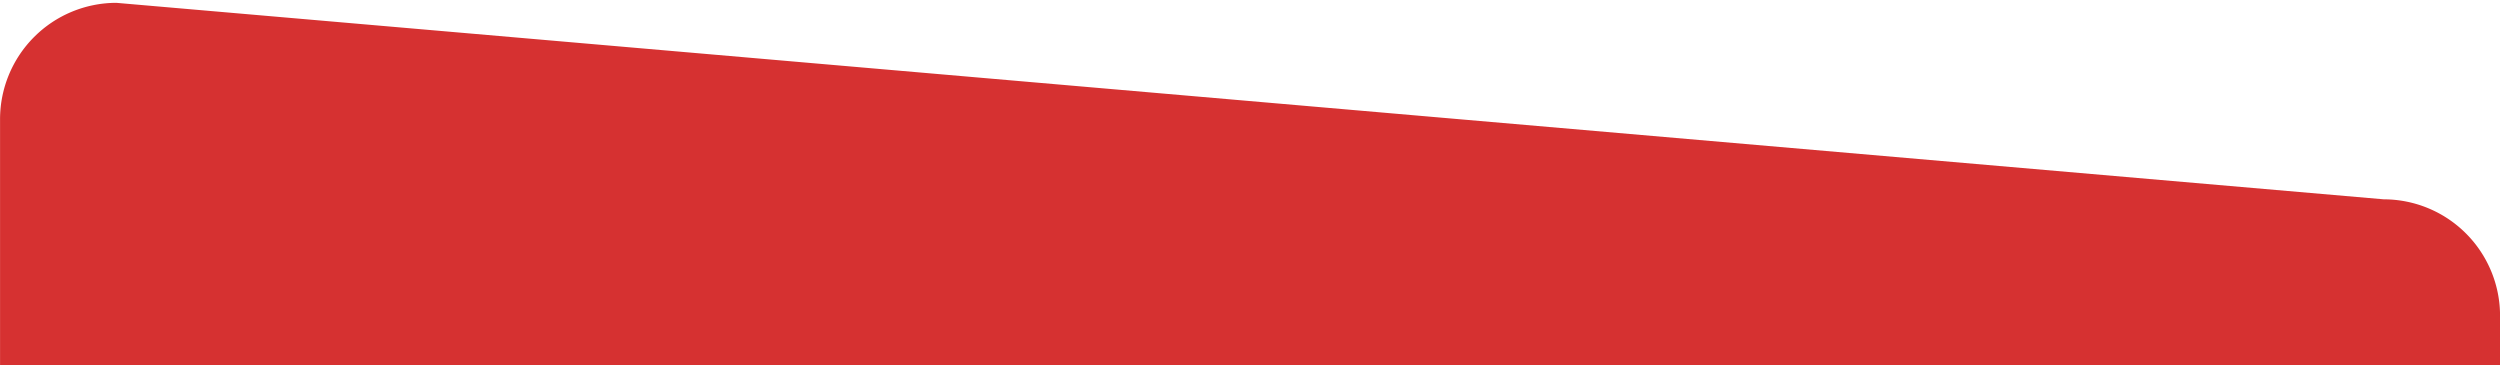 <svg xmlns="http://www.w3.org/2000/svg" xmlns:xlink="http://www.w3.org/1999/xlink" width="445" height="65" viewBox="0 0 445 65"><defs><clipPath id="a"><rect width="445" height="65" transform="translate(255 194.5)" fill="#d63131"/></clipPath></defs><g transform="translate(-255 -194.5)" clip-path="url(#a)"><path d="M415.3-341.225,11.7-376.2A20.73,20.73,0,0,0-9-355.449V358.038a20.73,20.73,0,0,0,20.7,20.756H415.3A20.73,20.73,0,0,0,436,358.038V-320.468a20.73,20.73,0,0,0-20.7-20.757Z" transform="translate(264.009 571.205)" fill="#d63131"/></g></svg>